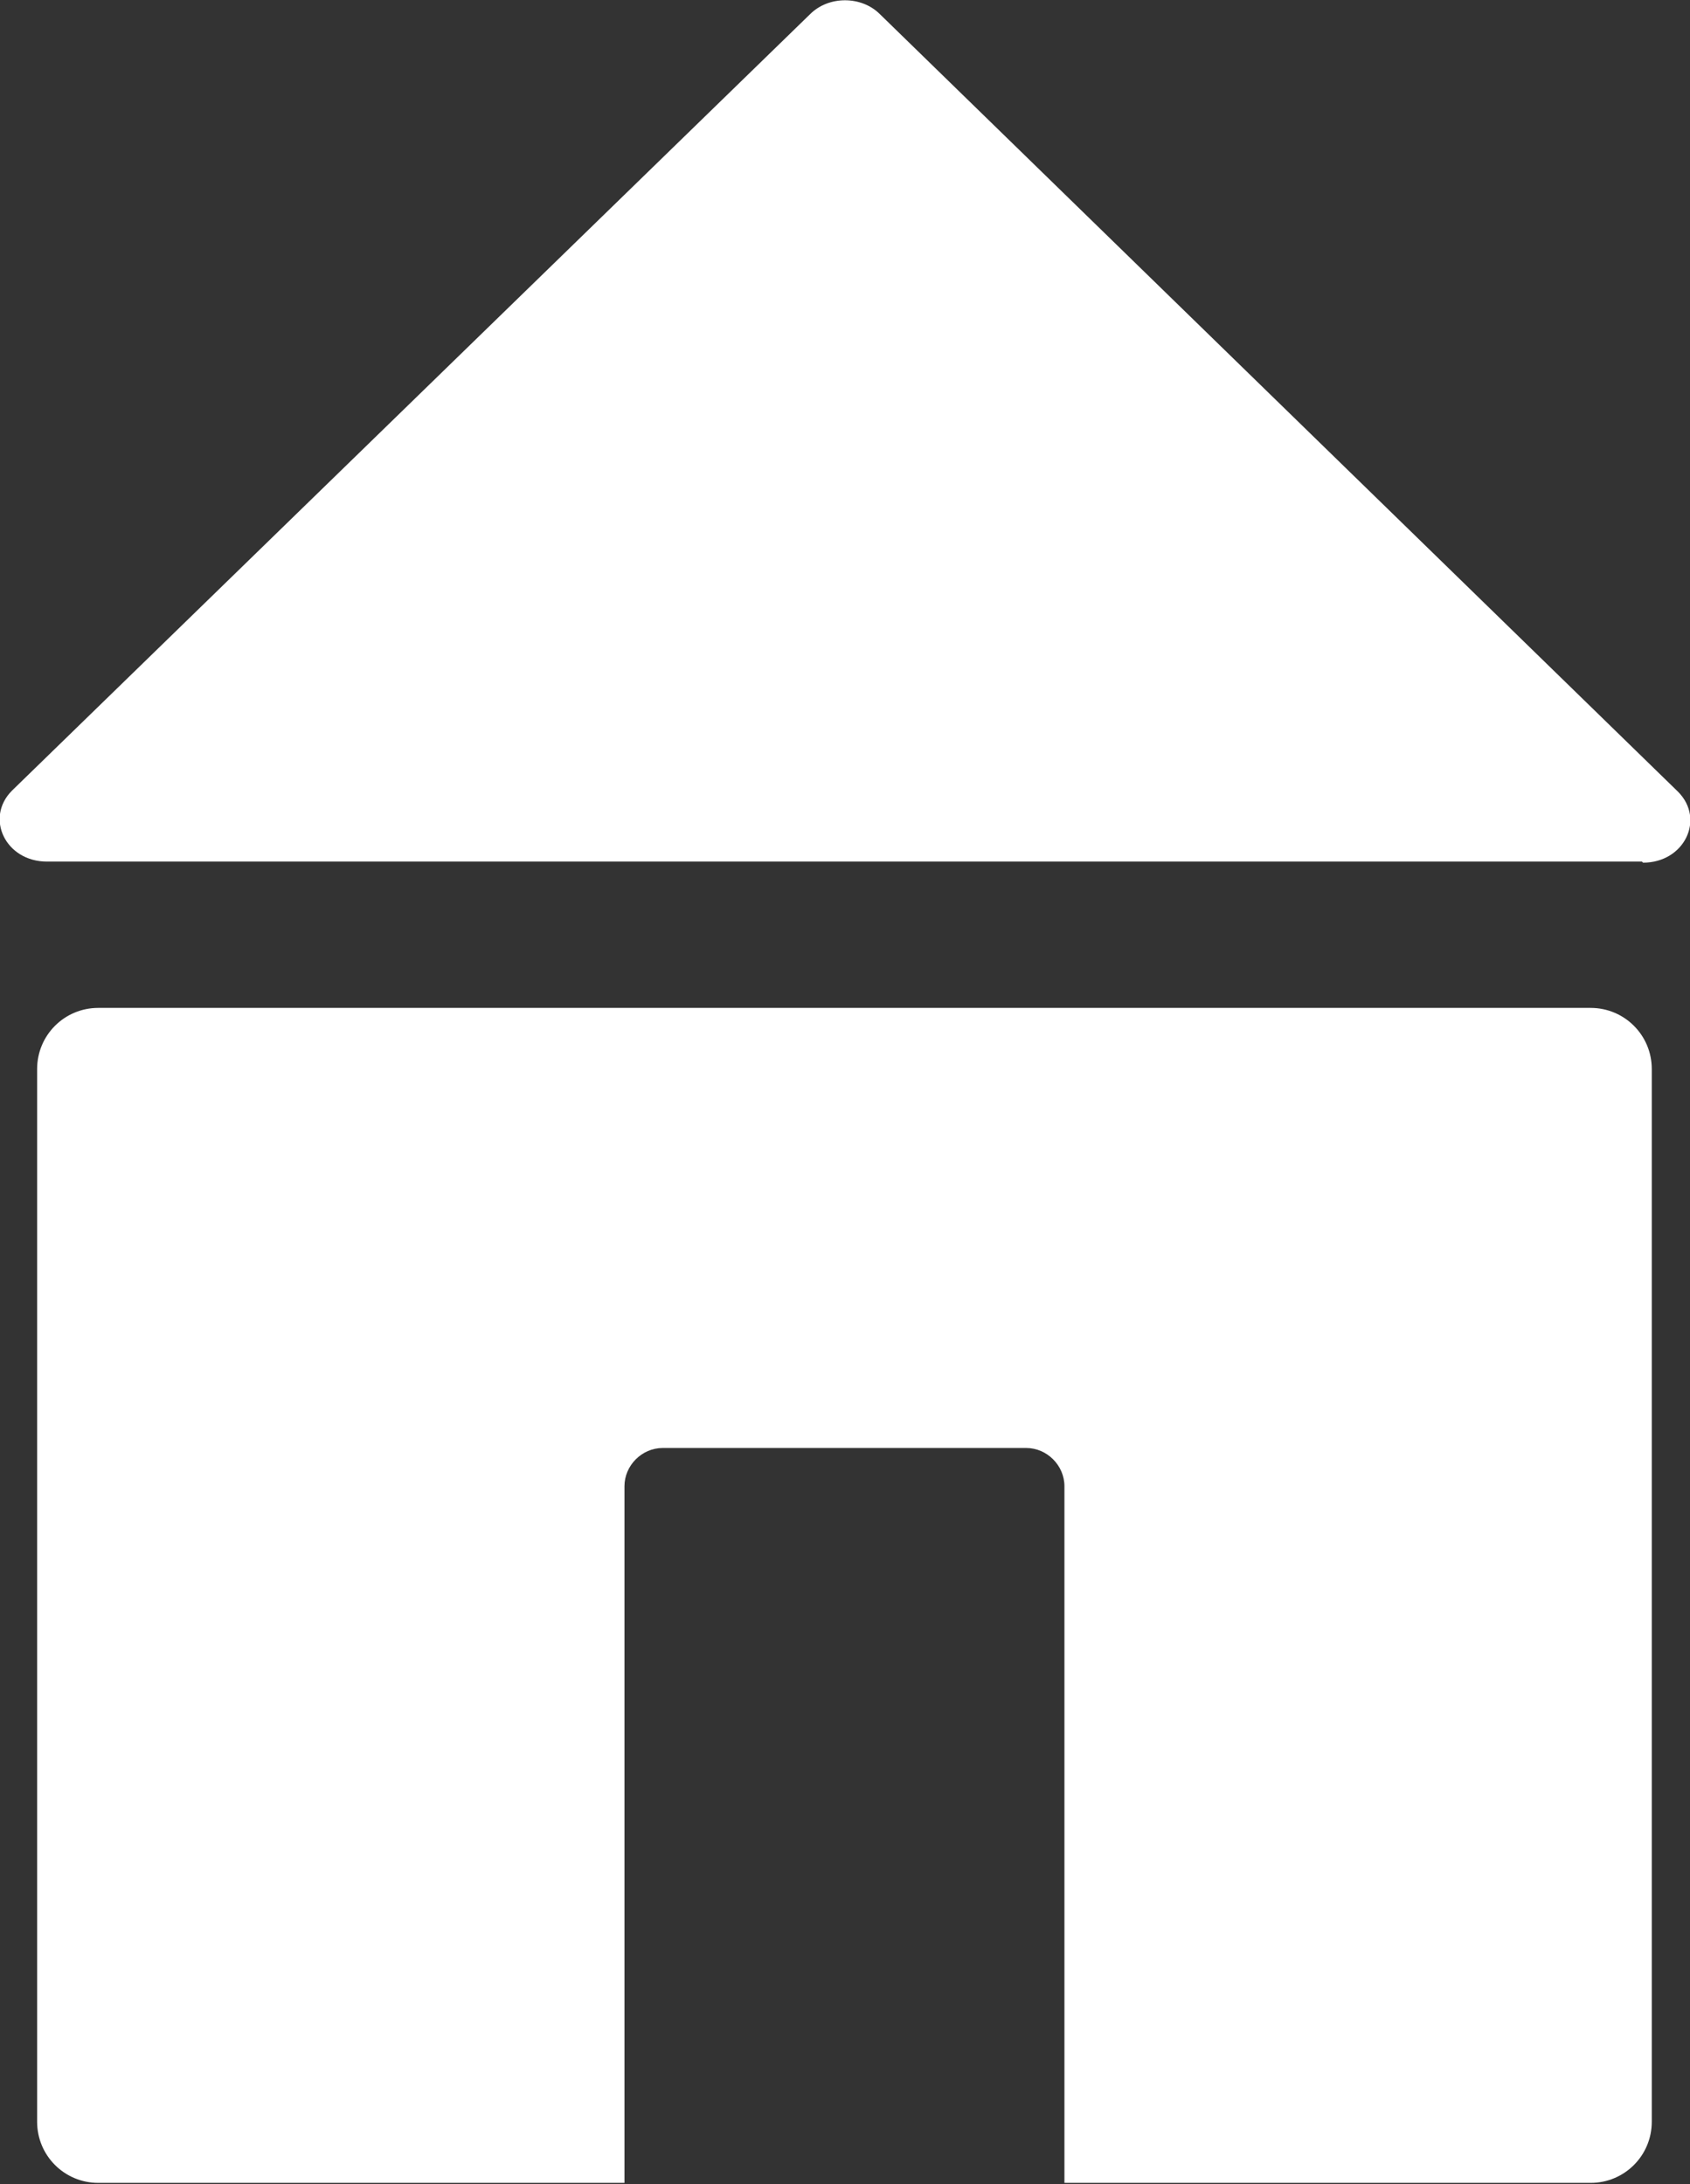 <?xml version="1.0" encoding="UTF-8"?>
<svg id="Capa_2" data-name="Capa 2" xmlns="http://www.w3.org/2000/svg" viewBox="0 0 15.48 20">
  <rect x="0" y="0" width="15.48" height="20" fill="#333333" stroke="none"/>
  <defs>
    <style>
      .cls-1 {
        fill: #fff;
      }
    </style>
  </defs>
  <g id="Capa_1-2" data-name="Capa 1">
    <g>
      <path class="cls-1" d="m15.04,7.89H.43c-.38,0-.57-.4-.32-.65L7.42.13c.17-.17.47-.17.64,0l7.31,7.12c.25.25.06.65-.32.65Z"/>
      <path class="cls-1" d="m14.58,9.23H.9c-.31,0-.56.25-.56.56v9.64c0,.31.25.56.56.56h4.82v-6.38c0-.19.16-.35.35-.35h3.33c.19,0,.35.16.35.35v6.38h4.82c.31,0,.56-.25.56-.56v-9.64c0-.31-.25-.56-.56-.56Z"/>
    </g>
  </g>
</svg>